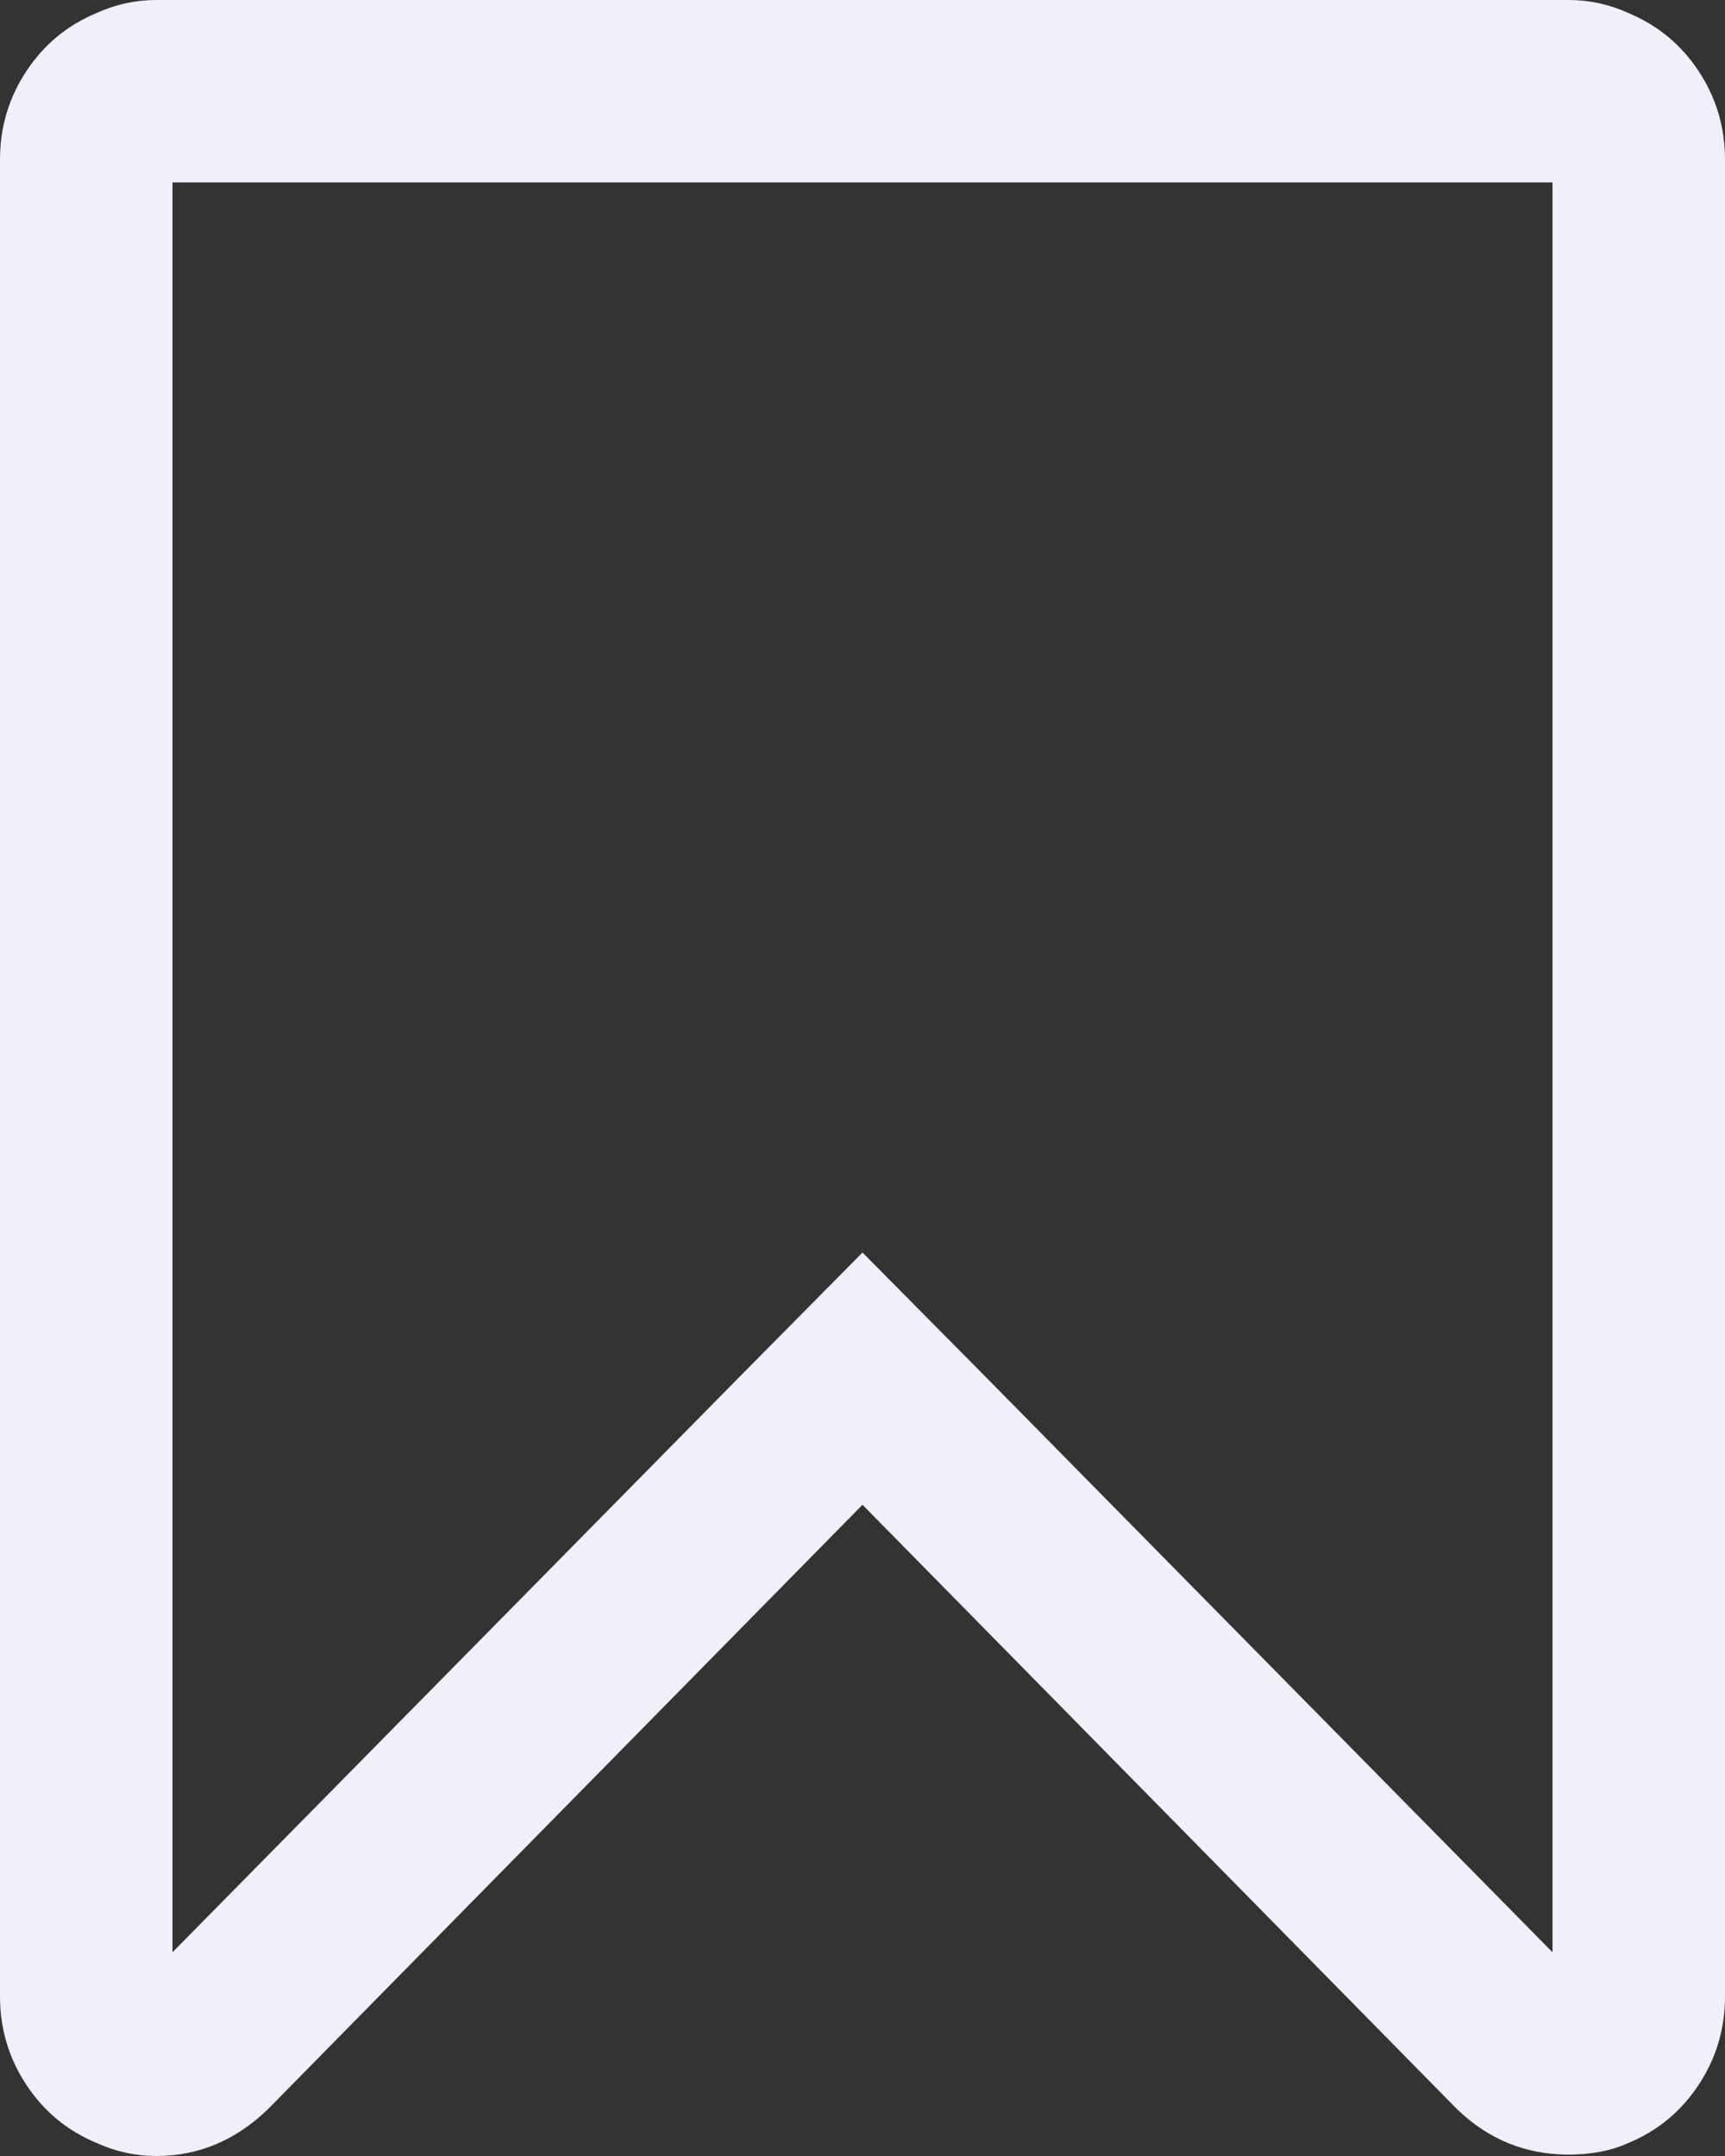 <svg width="16" height="20" viewBox="0 0 16 20" fill="none" xmlns="http://www.w3.org/2000/svg">
<rect x="0" y="0" width="16" height="20" fill="#333333" stroke="none"/>
<path fill-rule="evenodd" clip-rule="evenodd" d="M15.1 0.119C15.375 0.234 15.594 0.414 15.756 0.661C15.919 0.908 16 1.181 16 1.481V18.52C16 18.819 15.919 19.092 15.756 19.339C15.594 19.586 15.375 19.767 15.1 19.881C14.942 19.952 14.758 19.987 14.55 19.987C14.15 19.987 13.804 19.846 13.513 19.564L8 13.959L2.487 19.564C2.187 19.855 1.842 20 1.45 20C1.258 20 1.075 19.96 0.9 19.881C0.625 19.767 0.406 19.586 0.244 19.339C0.081 19.092 0 18.819 0 18.52V1.48C0 1.181 0.081 0.908 0.244 0.661C0.406 0.414 0.625 0.233 0.9 0.119C1.075 0.04 1.258 0 1.45 0H14.55V0C14.742 0 14.925 0.04 15.1 0.119ZM9.113 12.743L14.4 18.11V1.692H1.6V18.11L6.888 12.743L8 11.619L9.113 12.743Z" fill="#F0EFFA"/>
</svg>
